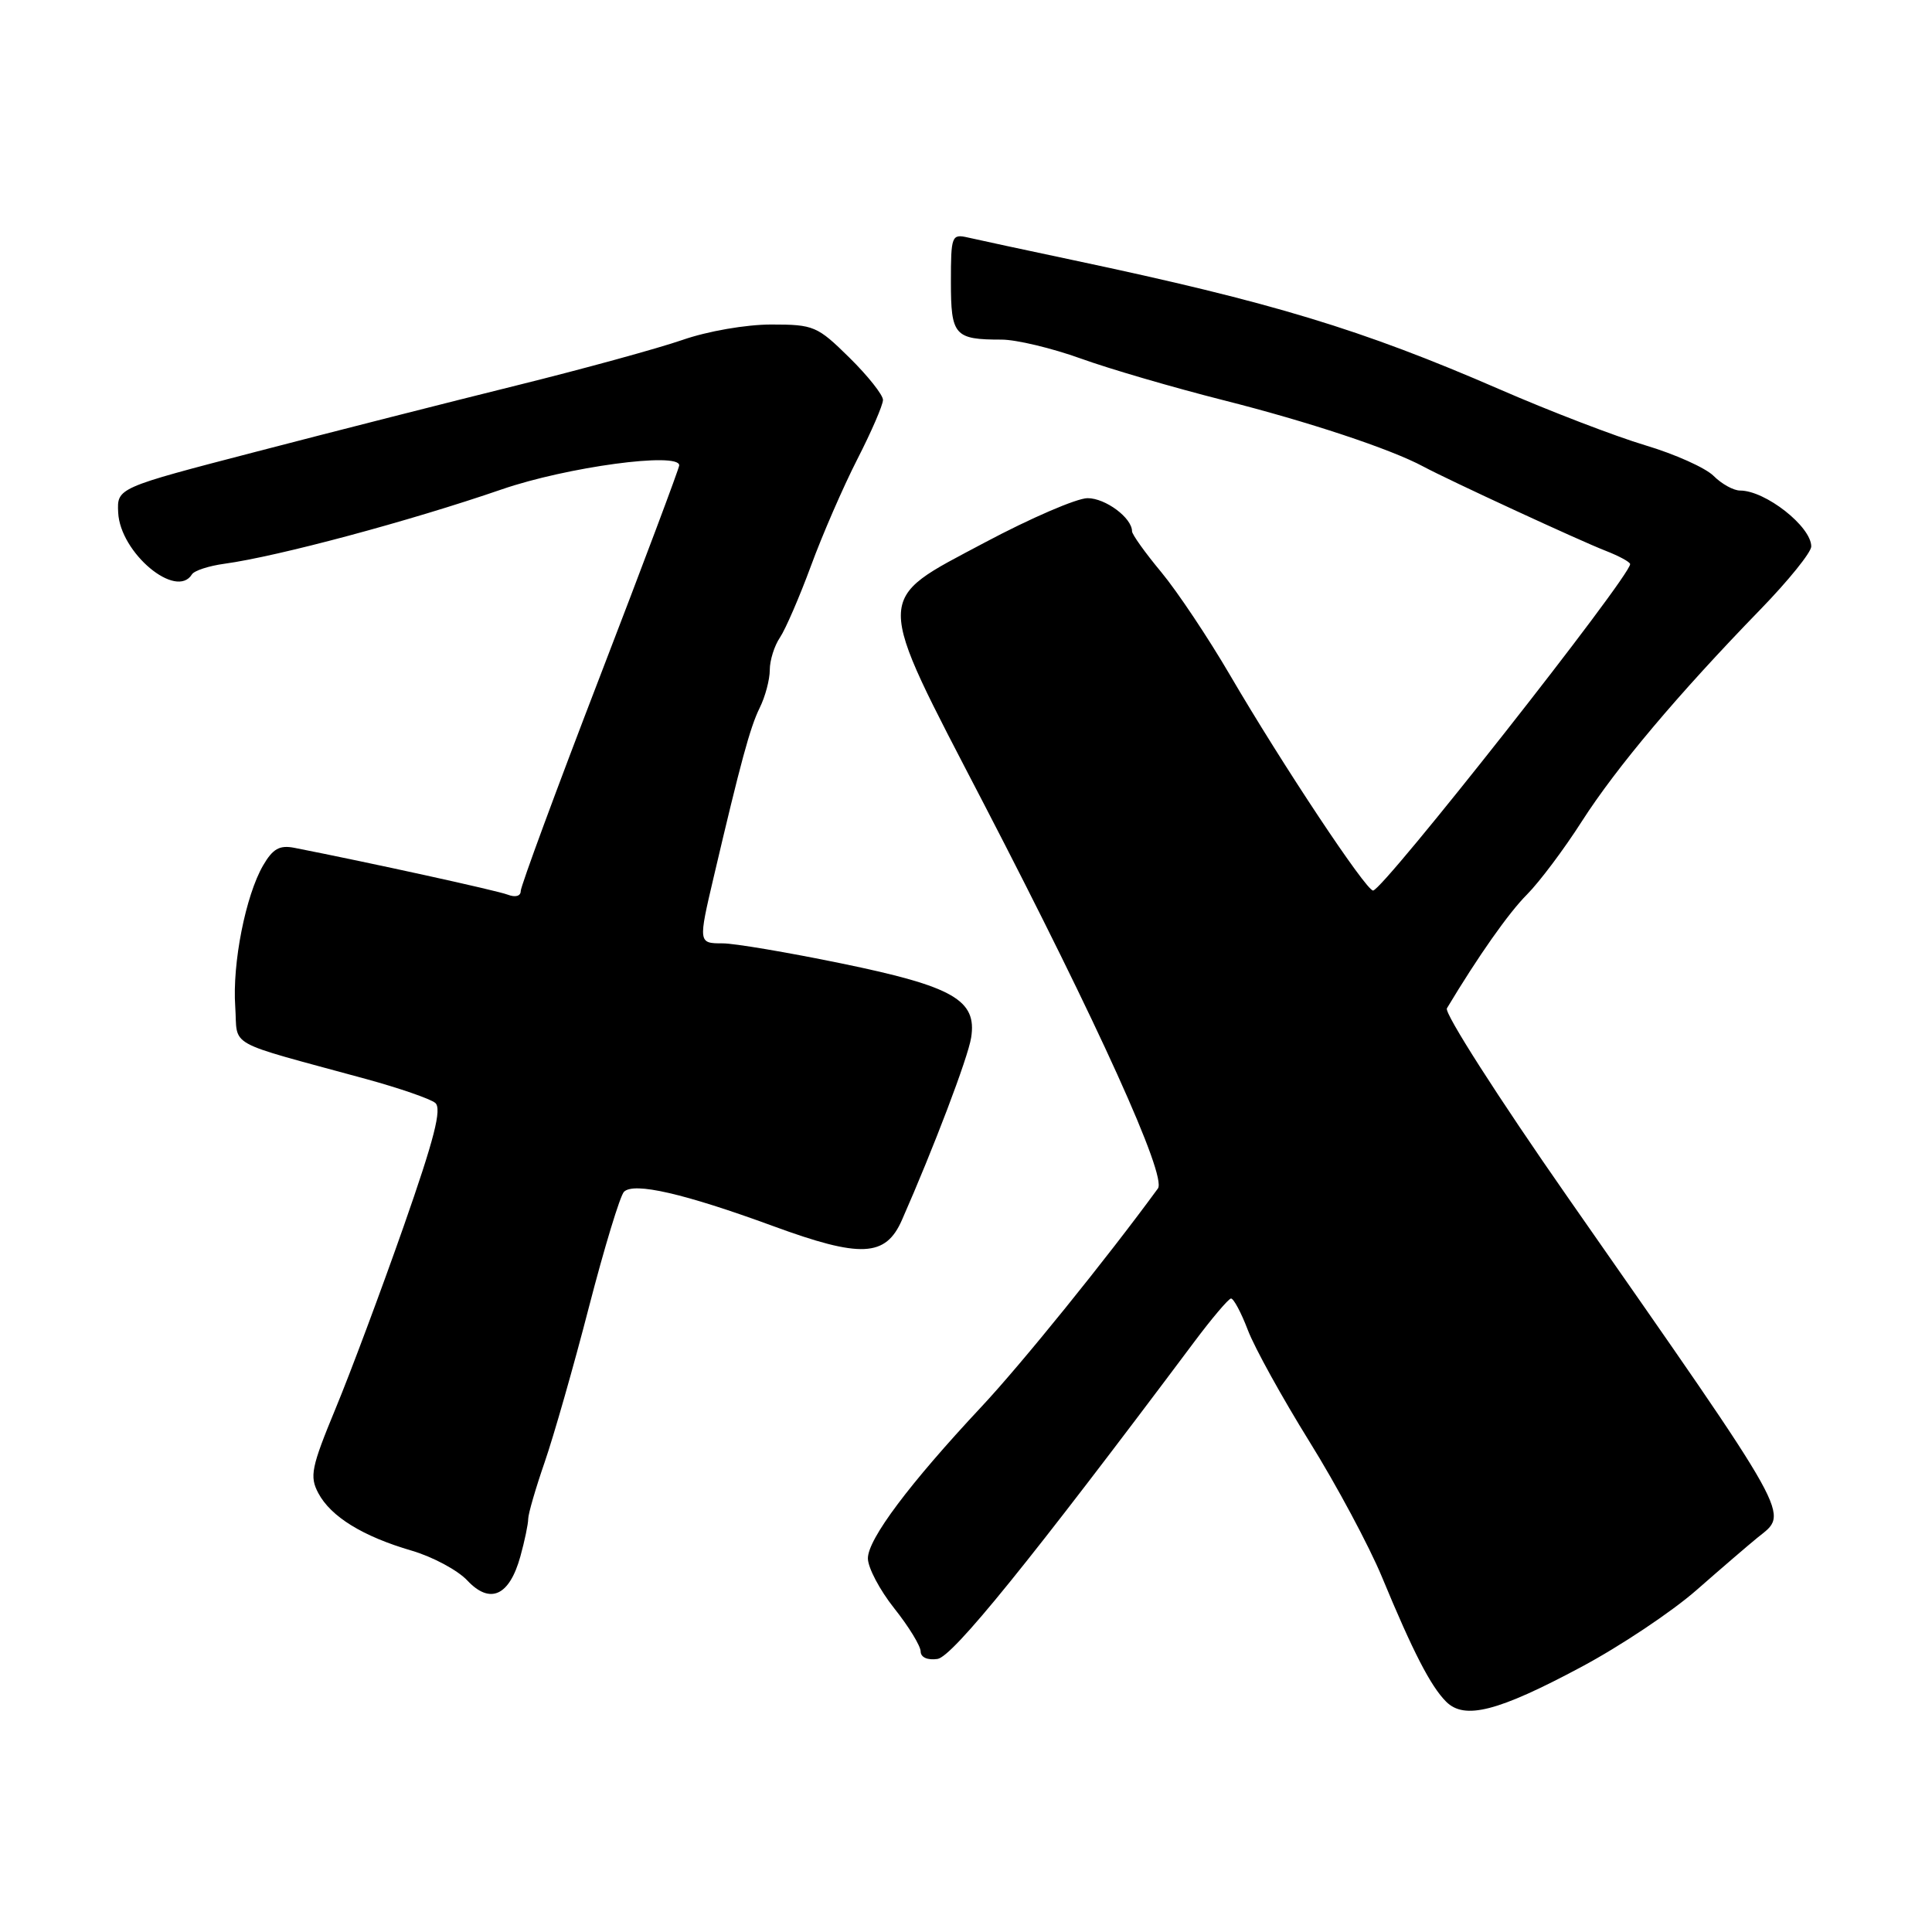 <?xml version="1.0" encoding="UTF-8" standalone="no"?>
<!DOCTYPE svg PUBLIC "-//W3C//DTD SVG 1.1//EN" "http://www.w3.org/Graphics/SVG/1.1/DTD/svg11.dtd" >
<svg xmlns="http://www.w3.org/2000/svg" xmlns:xlink="http://www.w3.org/1999/xlink" version="1.1" viewBox="0 0 256 256">
 <g >
 <path fill="currentColor"
d=" M 209.53 220.88 C 214.67 218.14 221.54 213.55 224.79 210.70 C 228.05 207.84 231.68 204.72 232.86 203.76 C 237.08 200.33 238.11 202.19 207.71 158.61 C 198.55 145.48 191.35 134.23 191.72 133.61 C 195.86 126.71 199.90 120.96 202.34 118.52 C 203.97 116.88 207.25 112.52 209.61 108.82 C 214.21 101.65 222.35 91.99 233.25 80.77 C 236.96 76.95 240.00 73.19 240.00 72.41 C 240.00 69.77 233.93 65.00 230.57 65.00 C 229.70 65.00 228.13 64.13 227.06 63.06 C 225.99 61.99 221.92 60.17 218.00 59.00 C 214.08 57.83 205.39 54.50 198.69 51.58 C 180.38 43.63 168.60 40.06 142.35 34.50 C 135.83 33.12 129.49 31.76 128.25 31.47 C 126.10 30.98 126.00 31.24 126.00 37.37 C 126.00 44.46 126.47 45.00 132.71 45.00 C 134.66 45.00 139.38 46.13 143.19 47.50 C 147.00 48.88 155.52 51.36 162.11 53.03 C 173.35 55.87 184.27 59.49 188.60 61.82 C 191.95 63.62 209.39 71.68 212.75 72.98 C 214.54 73.68 216.00 74.47 216.00 74.75 C 216.00 76.42 183.25 118.00 181.94 118.00 C 180.99 118.00 169.90 101.29 163.01 89.50 C 160.12 84.55 156.01 78.39 153.88 75.82 C 151.74 73.25 150.00 70.81 150.00 70.40 C 150.00 68.62 146.47 66.00 144.10 66.01 C 142.67 66.02 136.55 68.66 130.50 71.88 C 115.68 79.78 115.68 78.21 130.36 106.50 C 145.58 135.85 154.63 155.84 153.43 157.48 C 146.61 166.81 135.29 180.81 130.03 186.42 C 120.47 196.64 115.00 203.94 115.00 206.49 C 115.00 207.72 116.57 210.69 118.49 213.11 C 120.41 215.52 121.98 218.09 121.99 218.82 C 122.00 219.61 122.89 220.01 124.22 219.82 C 126.23 219.53 136.49 206.86 158.24 177.81 C 160.58 174.68 162.78 172.09 163.11 172.06 C 163.45 172.03 164.46 173.91 165.35 176.25 C 166.24 178.59 169.91 185.22 173.49 190.99 C 177.08 196.76 181.42 204.86 183.13 208.99 C 187.23 218.89 189.57 223.43 191.62 225.48 C 194.06 227.92 198.48 226.79 209.53 220.88 Z  M 68.95 206.24 C 69.52 204.18 69.99 201.94 69.99 201.25 C 70.00 200.57 70.98 197.19 72.17 193.75 C 73.36 190.31 76.01 181.05 78.04 173.18 C 80.08 165.30 82.17 158.43 82.68 157.92 C 83.99 156.61 90.64 158.14 102.41 162.45 C 114.07 166.73 117.35 166.57 119.51 161.66 C 123.68 152.20 128.27 140.13 128.68 137.50 C 129.48 132.51 126.32 130.71 111.50 127.66 C 104.35 126.19 97.26 124.99 95.75 125.00 C 92.53 125.00 92.52 124.94 94.57 116.21 C 98.13 101.03 99.39 96.37 100.66 93.80 C 101.40 92.31 102.00 90.05 102.00 88.77 C 102.00 87.49 102.61 85.56 103.35 84.47 C 104.08 83.39 105.93 79.12 107.45 75.00 C 108.96 70.88 111.73 64.51 113.60 60.85 C 115.47 57.20 117.00 53.66 117.00 52.99 C 117.00 52.33 115.00 49.80 112.55 47.39 C 108.30 43.20 107.82 43.00 102.20 43.00 C 98.86 43.00 93.76 43.88 90.41 45.05 C 87.16 46.17 77.30 48.88 68.50 51.06 C 59.70 53.24 44.17 57.19 34.00 59.84 C 15.50 64.65 15.50 64.65 15.66 67.92 C 15.92 73.25 23.35 79.47 25.43 76.11 C 25.74 75.61 27.68 74.98 29.74 74.70 C 36.82 73.73 54.28 69.05 66.50 64.84 C 75.13 61.87 90.00 59.86 90.00 61.66 C 90.00 62.03 85.28 74.61 79.50 89.62 C 73.72 104.63 69.00 117.43 69.00 118.06 C 69.00 118.75 68.29 118.94 67.25 118.54 C 65.81 117.99 49.12 114.33 39.00 112.34 C 37.04 111.96 36.15 112.46 34.86 114.68 C 32.55 118.67 30.77 127.64 31.17 133.38 C 31.54 138.90 29.56 137.80 48.49 142.97 C 52.88 144.17 57.02 145.60 57.67 146.14 C 58.58 146.89 57.55 150.91 53.48 162.52 C 50.51 170.98 46.46 181.83 44.47 186.63 C 41.24 194.44 41.00 195.63 42.18 197.85 C 43.84 200.97 48.07 203.58 54.55 205.47 C 57.32 206.28 60.65 208.06 61.93 209.43 C 64.94 212.63 67.50 211.47 68.95 206.24 Z "/>
</g>
</svg>
